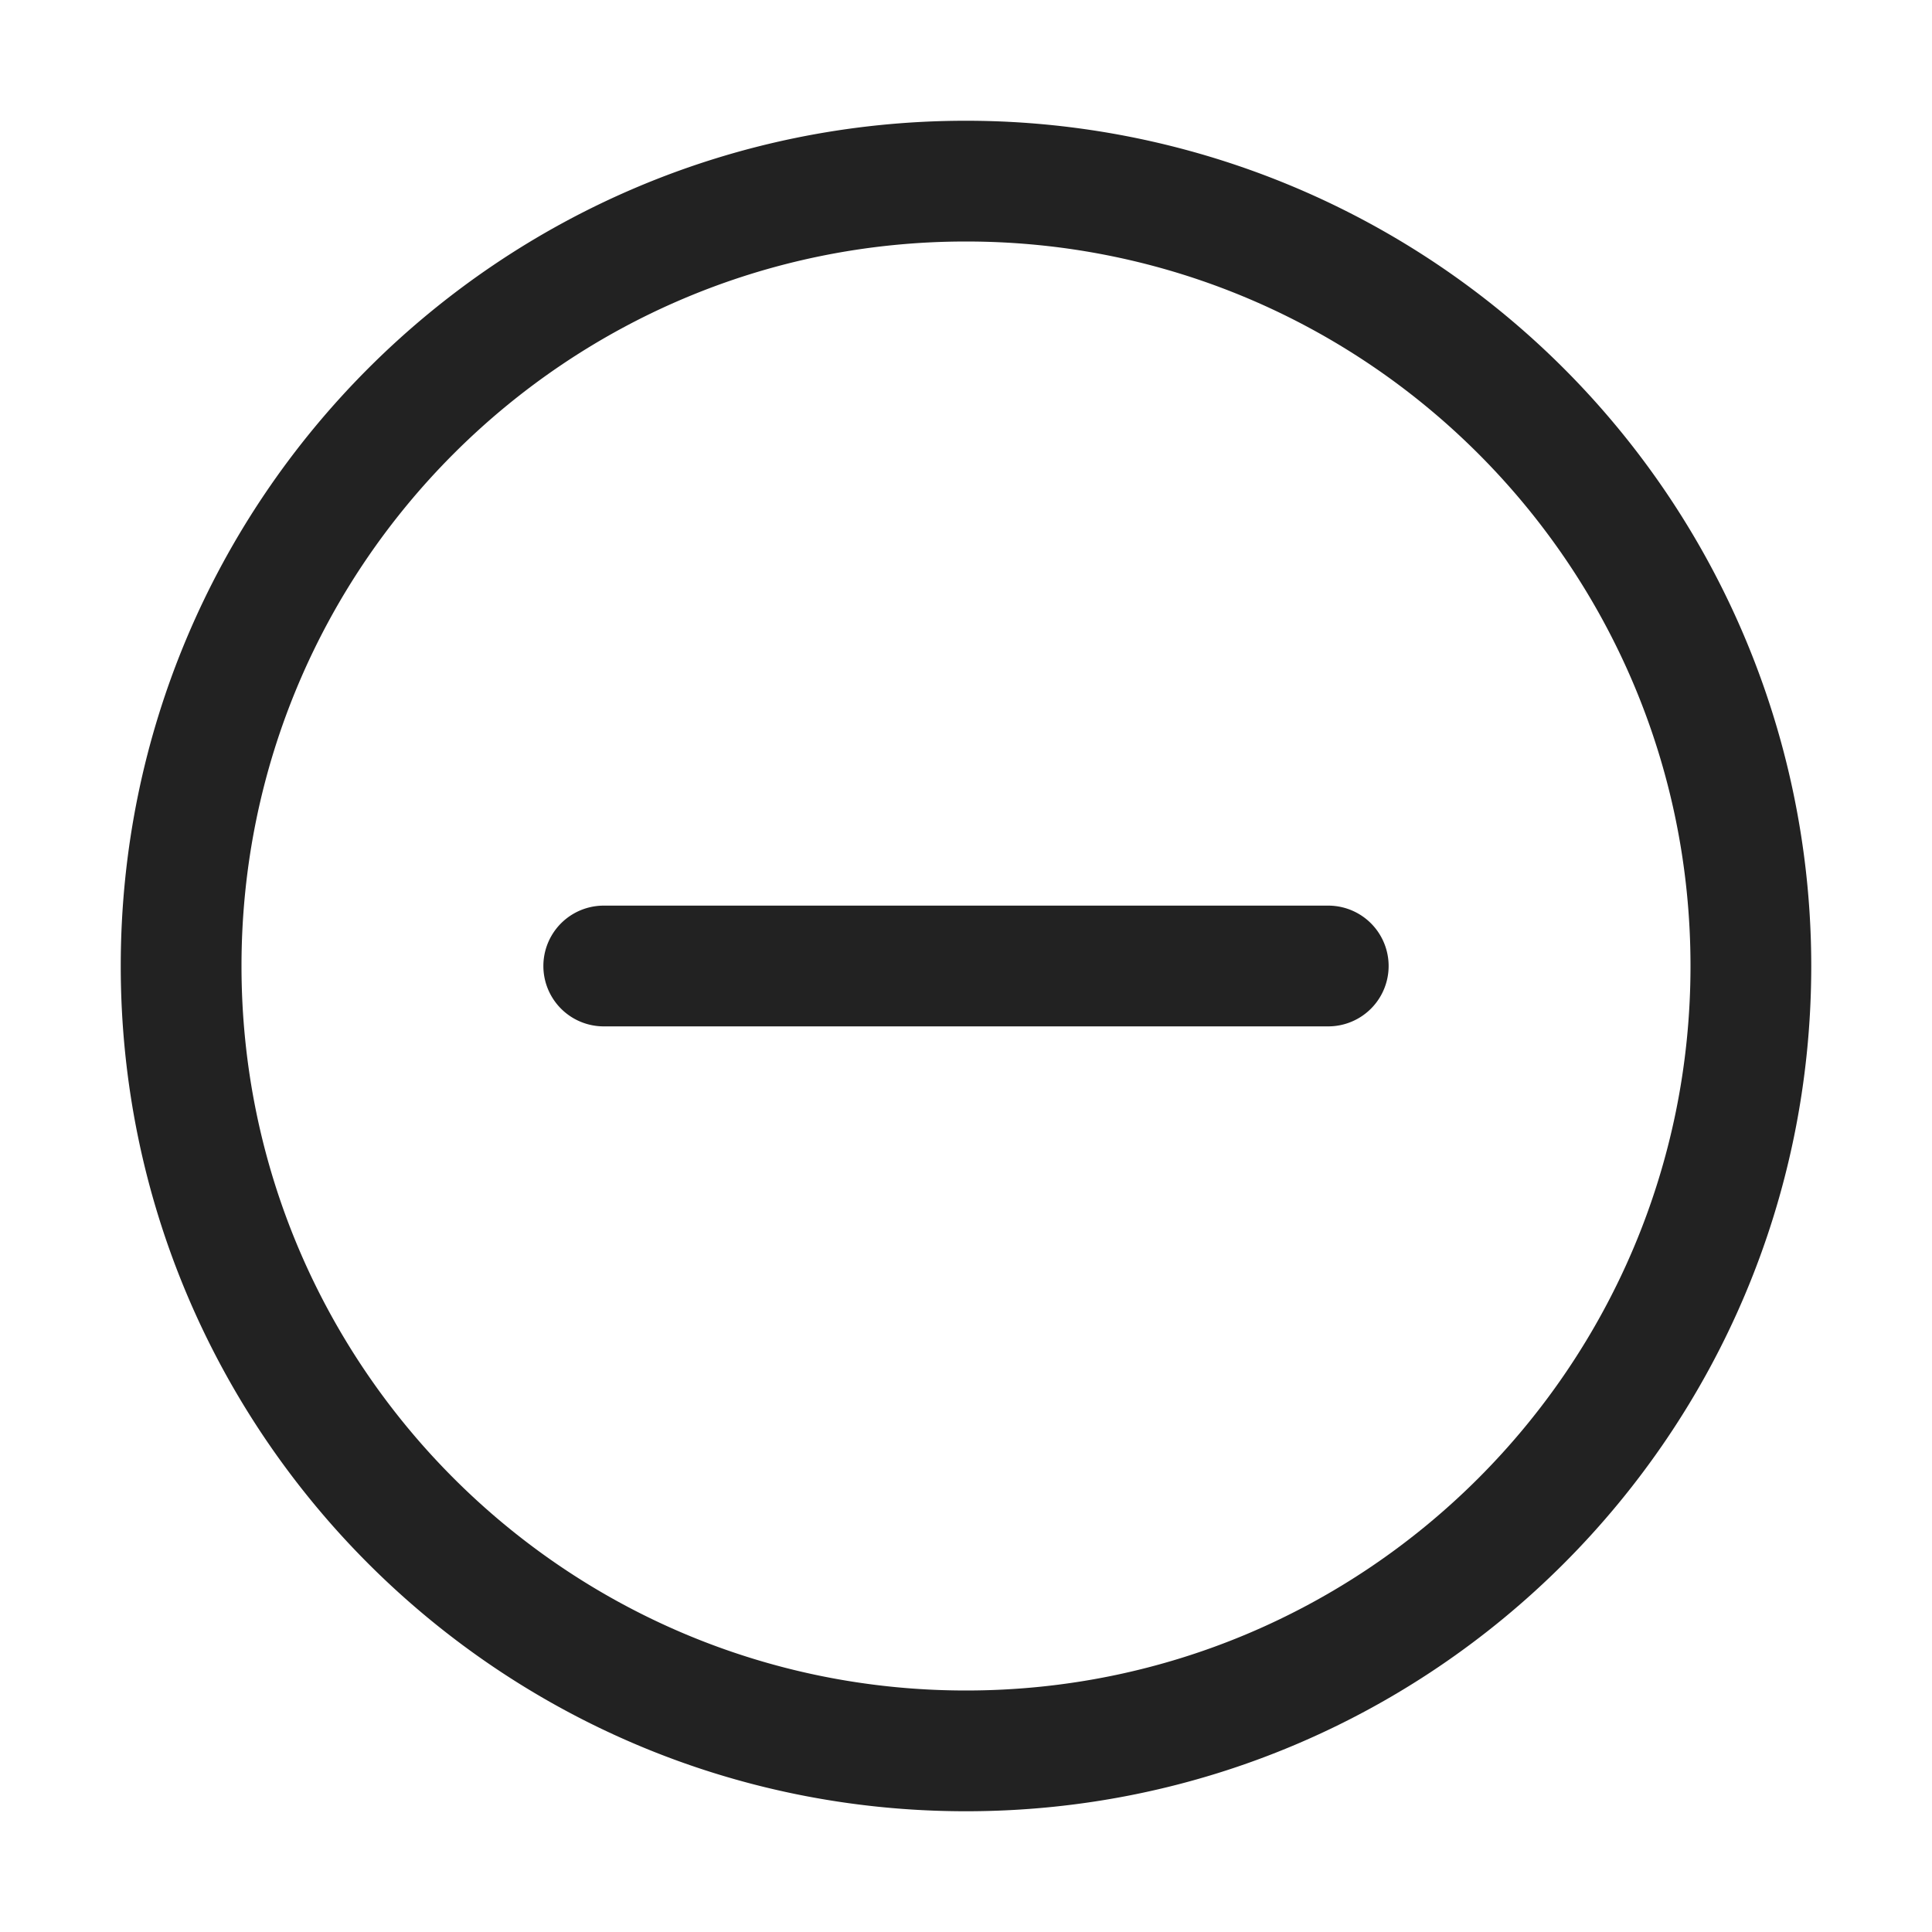 <svg xmlns="http://www.w3.org/2000/svg" viewBox="0 0 64 64"><path fill="#222" fill-rule="evenodd" d="M32 4a28 28 0 0 1 28 28c0 15.464-12.536 28-28 28S4 47.464 4 32 16.536 4 32 4zm0 4C18.745 8 8 18.745 8 32s10.745 24 24 24 24-10.745 24-24S45.255 8 32 8zm12 22a2 2 0 1 1 0 4H20a2 2 0 1 1 0-4h24z"/></svg>